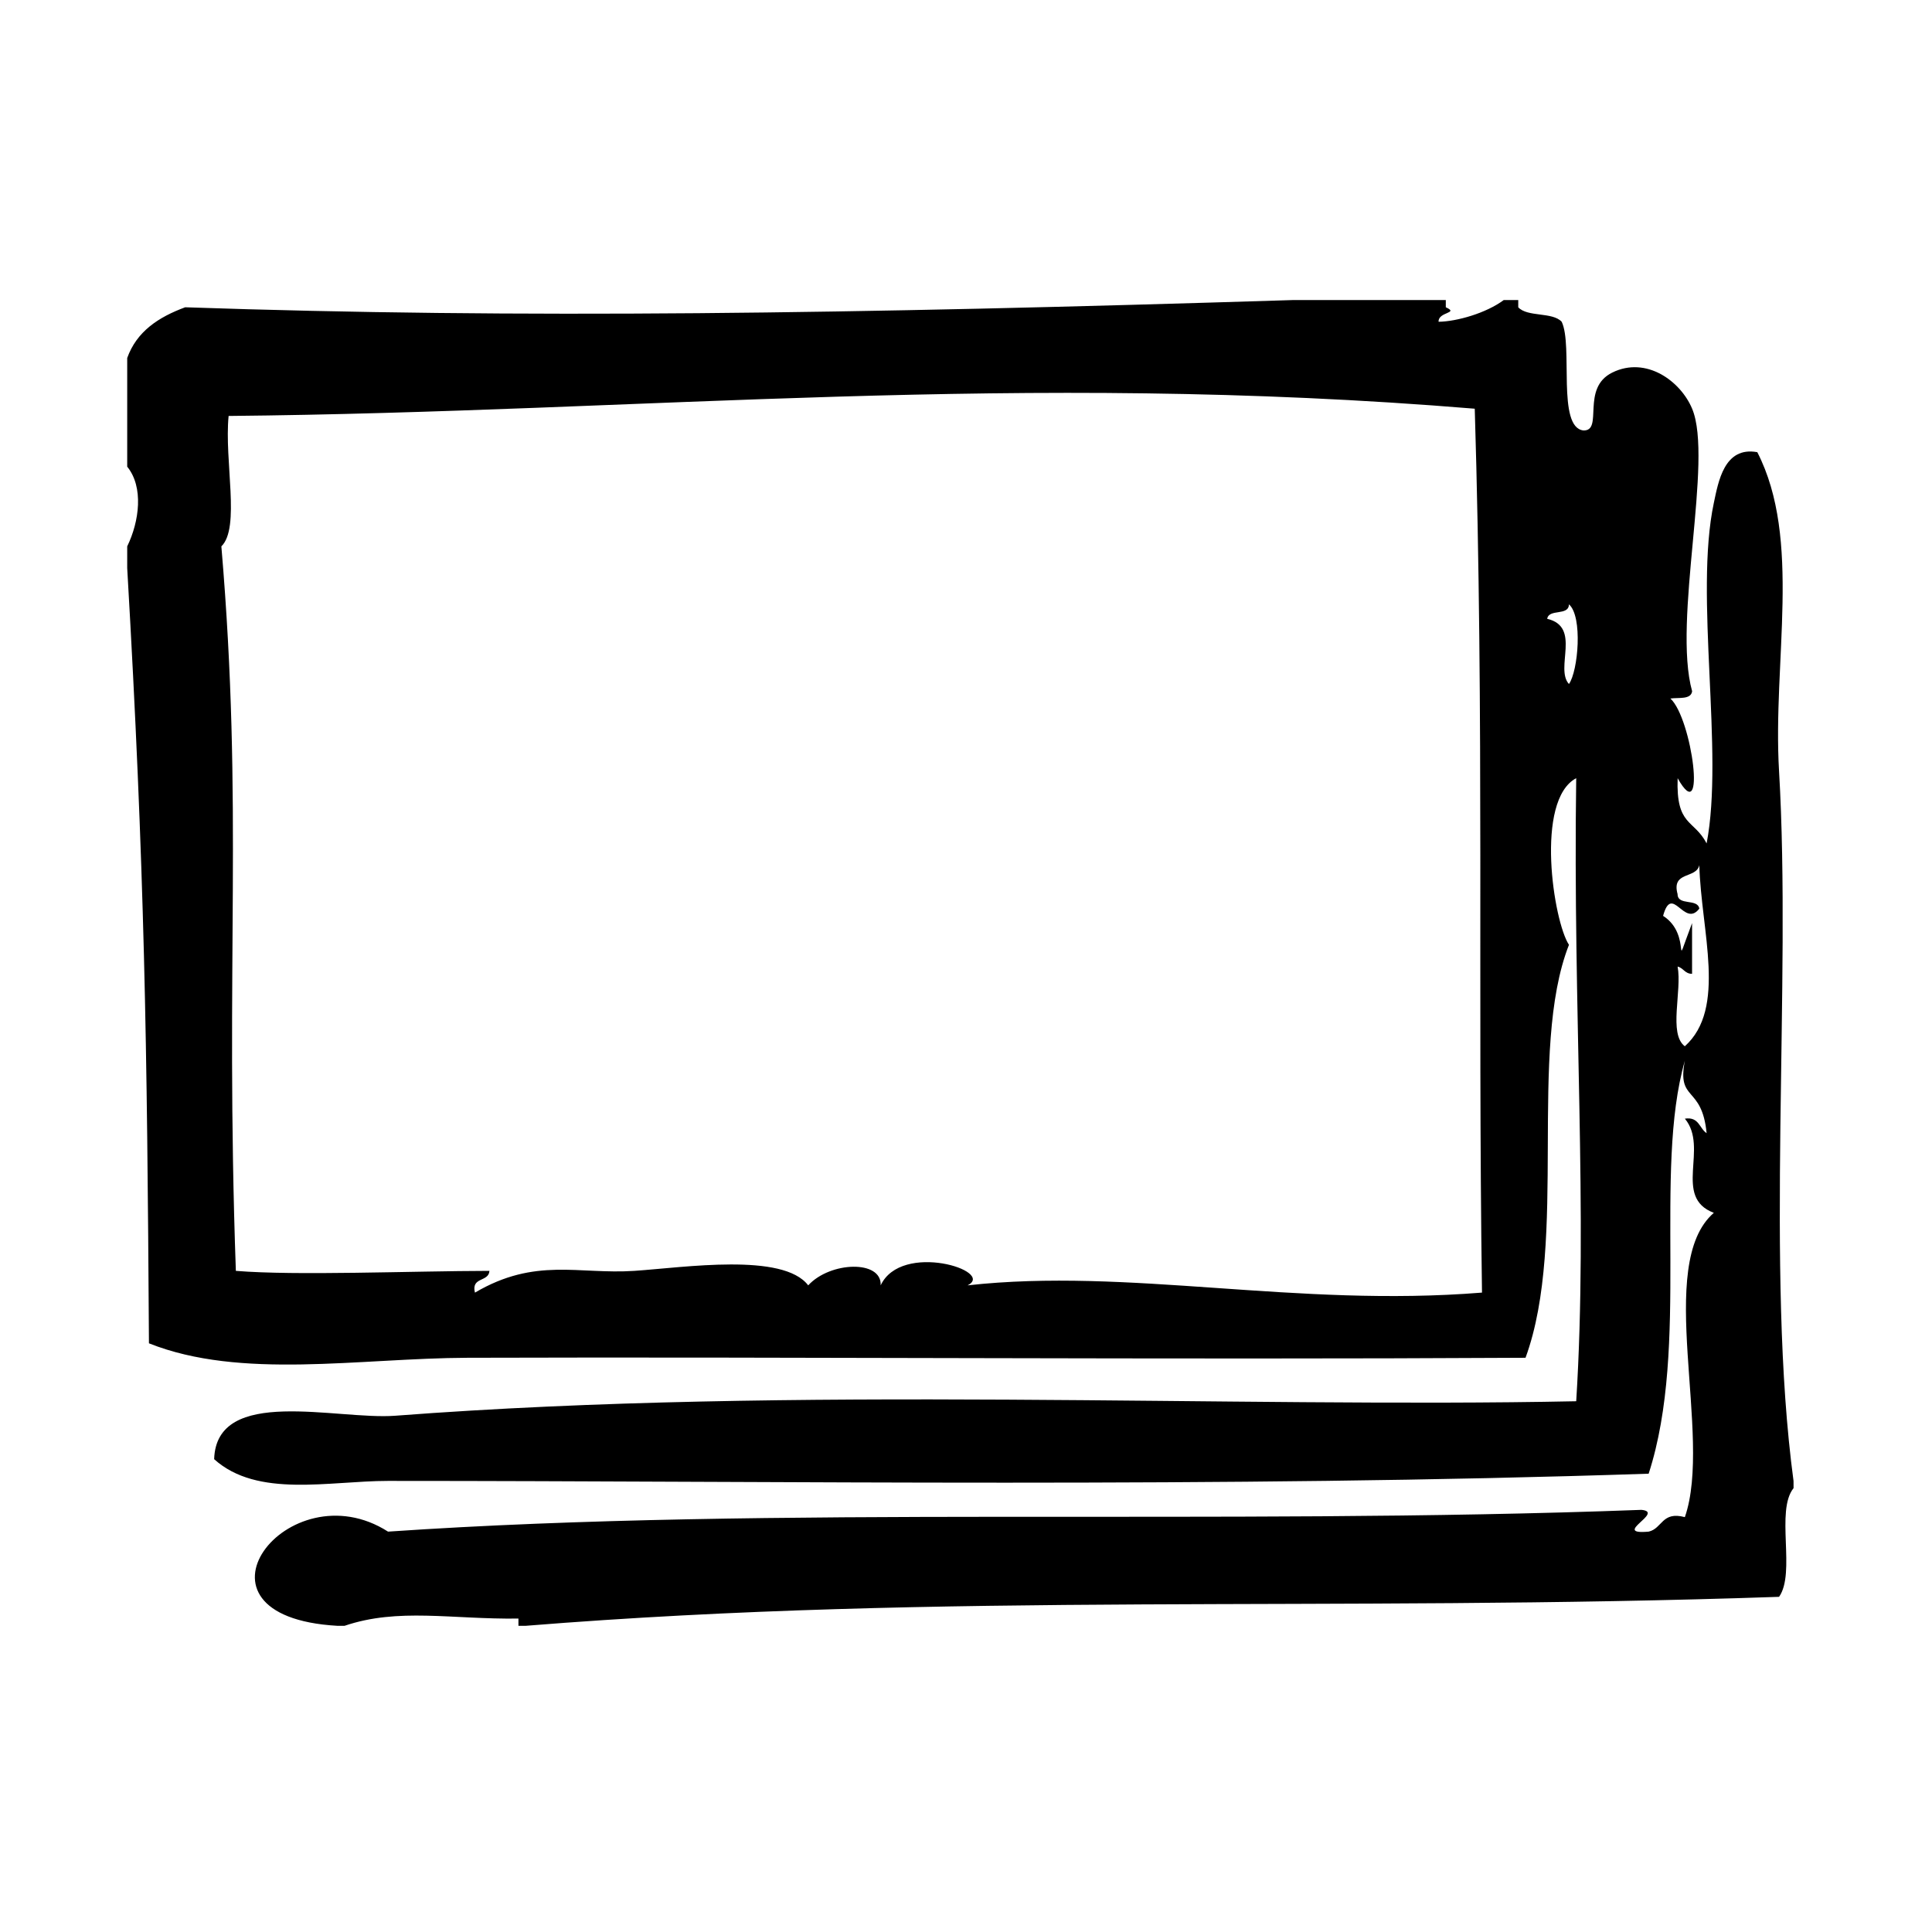 <svg xmlns="http://www.w3.org/2000/svg" xmlns:xlink="http://www.w3.org/1999/xlink" version="1.1" x="0px" y="0px" viewBox="0 0 64 64" enable-background="new 0 0 64 64" xml:space="preserve"><g><path fill-rule="evenodd" clip-rule="evenodd" d="M59.413,49.059c-0.939-7.002-0.063-16.462-0.48-23.52   c-0.215-3.645,0.763-7.67-0.72-10.56c-1.1-0.201-1.292,0.987-1.44,1.68c-0.652,3.064,0.344,8.262-0.239,11.28   c-0.423-0.81-1.016-0.56-0.96-2.16c0.962,1.713,0.483-1.979-0.24-2.64c0.282-0.038,0.681,0.041,0.72-0.24   c-0.654-2.34,0.709-7.668,0-9.36c-0.384-0.917-1.521-1.747-2.64-1.2c-1.062,0.518-0.286,1.939-0.96,1.92   c-0.888-0.096-0.338-2.806-0.721-3.6c-0.307-0.333-1.133-0.147-1.439-0.48c0-0.08,0-0.16,0-0.24c-0.16,0-0.32,0-0.48,0   c-0.581,0.433-1.552,0.711-2.159,0.72c-0.02-0.337,0.697-0.274,0.239-0.48c0-0.08,0-0.16,0-0.24c-1.68,0-3.359,0-5.04,0   c-14.733,0.462-25.651,0.62-36.72,0.24c-0.876,0.324-1.604,0.795-1.92,1.68c0,1.2,0,2.4,0,3.6c0.549,0.675,0.404,1.809,0,2.64   c0,0.24,0,0.48,0,0.72c0.579,9.997,0.659,15.685,0.72,25.68c3.047,1.213,6.966,0.492,10.56,0.479   c10.892-0.035,23.065,0.068,35.041,0c1.427-3.891,0.062-10.17,1.439-13.68c-0.512-0.771-1.136-4.789,0.24-5.52   c-0.114,7.739,0.393,14.368,0,20.64c-11.344,0.234-25.834-0.534-39.12,0.48c-1.934,0.147-5.924-1.002-6,1.439   c1.434,1.294,3.807,0.72,5.76,0.72c13.108,0,27.551,0.236,41.76-0.239c1.376-4.251,0.144-9.982,1.199-13.681   c-0.268,1.38,0.564,0.795,0.721,2.4c-0.244-0.156-0.248-0.552-0.721-0.48c0.804,0.963-0.411,2.601,0.96,3.12   c-1.973,1.704-0.023,7.384-0.96,10.08c-0.766-0.205-0.742,0.378-1.199,0.48c-1.268,0.113,0.558-0.646-0.24-0.721   c-14.006,0.529-28.694-0.157-41.52,0.721c-3.315-2.119-7.111,2.808-1.68,3.12c0.08,0,0.16,0,0.24,0   c1.777-0.605,3.545-0.21,5.76-0.24c0,0.08,0,0.16,0,0.24c0.08,0,0.16,0,0.24,0c13.936-1.124,26.597-0.446,41.52-0.96   c0.562-0.799-0.126-2.847,0.48-3.601C59.413,49.219,59.413,49.139,59.413,49.059z M32.053,42.579c0.939-0.47-2.191-1.465-2.88,0   c0.045-0.848-1.67-0.796-2.4,0c-0.834-1.093-4.1-0.592-5.76-0.48c-1.848,0.124-3.274-0.46-5.28,0.721   c-0.132-0.532,0.458-0.342,0.48-0.721c-2.627,0.005-6.389,0.164-8.4,0c-0.364-10.343,0.256-15.331-0.48-24   c0.635-0.614,0.093-2.829,0.24-4.32c13.842-0.133,26.126-1.49,41.28-0.24c0.316,10.454,0.097,19.25,0.24,29.28   C42.915,43.318,37.389,41.985,32.053,42.579z M51.973,22.659c-0.474-0.522,0.42-1.893-0.72-2.16c0.055-0.346,0.716-0.084,0.72-0.48   C52.436,20.419,52.279,22.232,51.973,22.659z M55.812,34.659c-0.549-0.411-0.088-1.832-0.239-2.64   c0.194,0.045,0.239,0.241,0.479,0.24c0-0.56,0-1.12,0-1.68c-0.704,1.853,0.043,0.396-0.96-0.24c0.298-1.089,0.698,0.415,1.2-0.24   c-0.055-0.346-0.717-0.084-0.72-0.48c-0.211-0.771,0.622-0.498,0.72-0.96C56.351,30.849,57.209,33.403,55.812,34.659z"></path></g></svg>